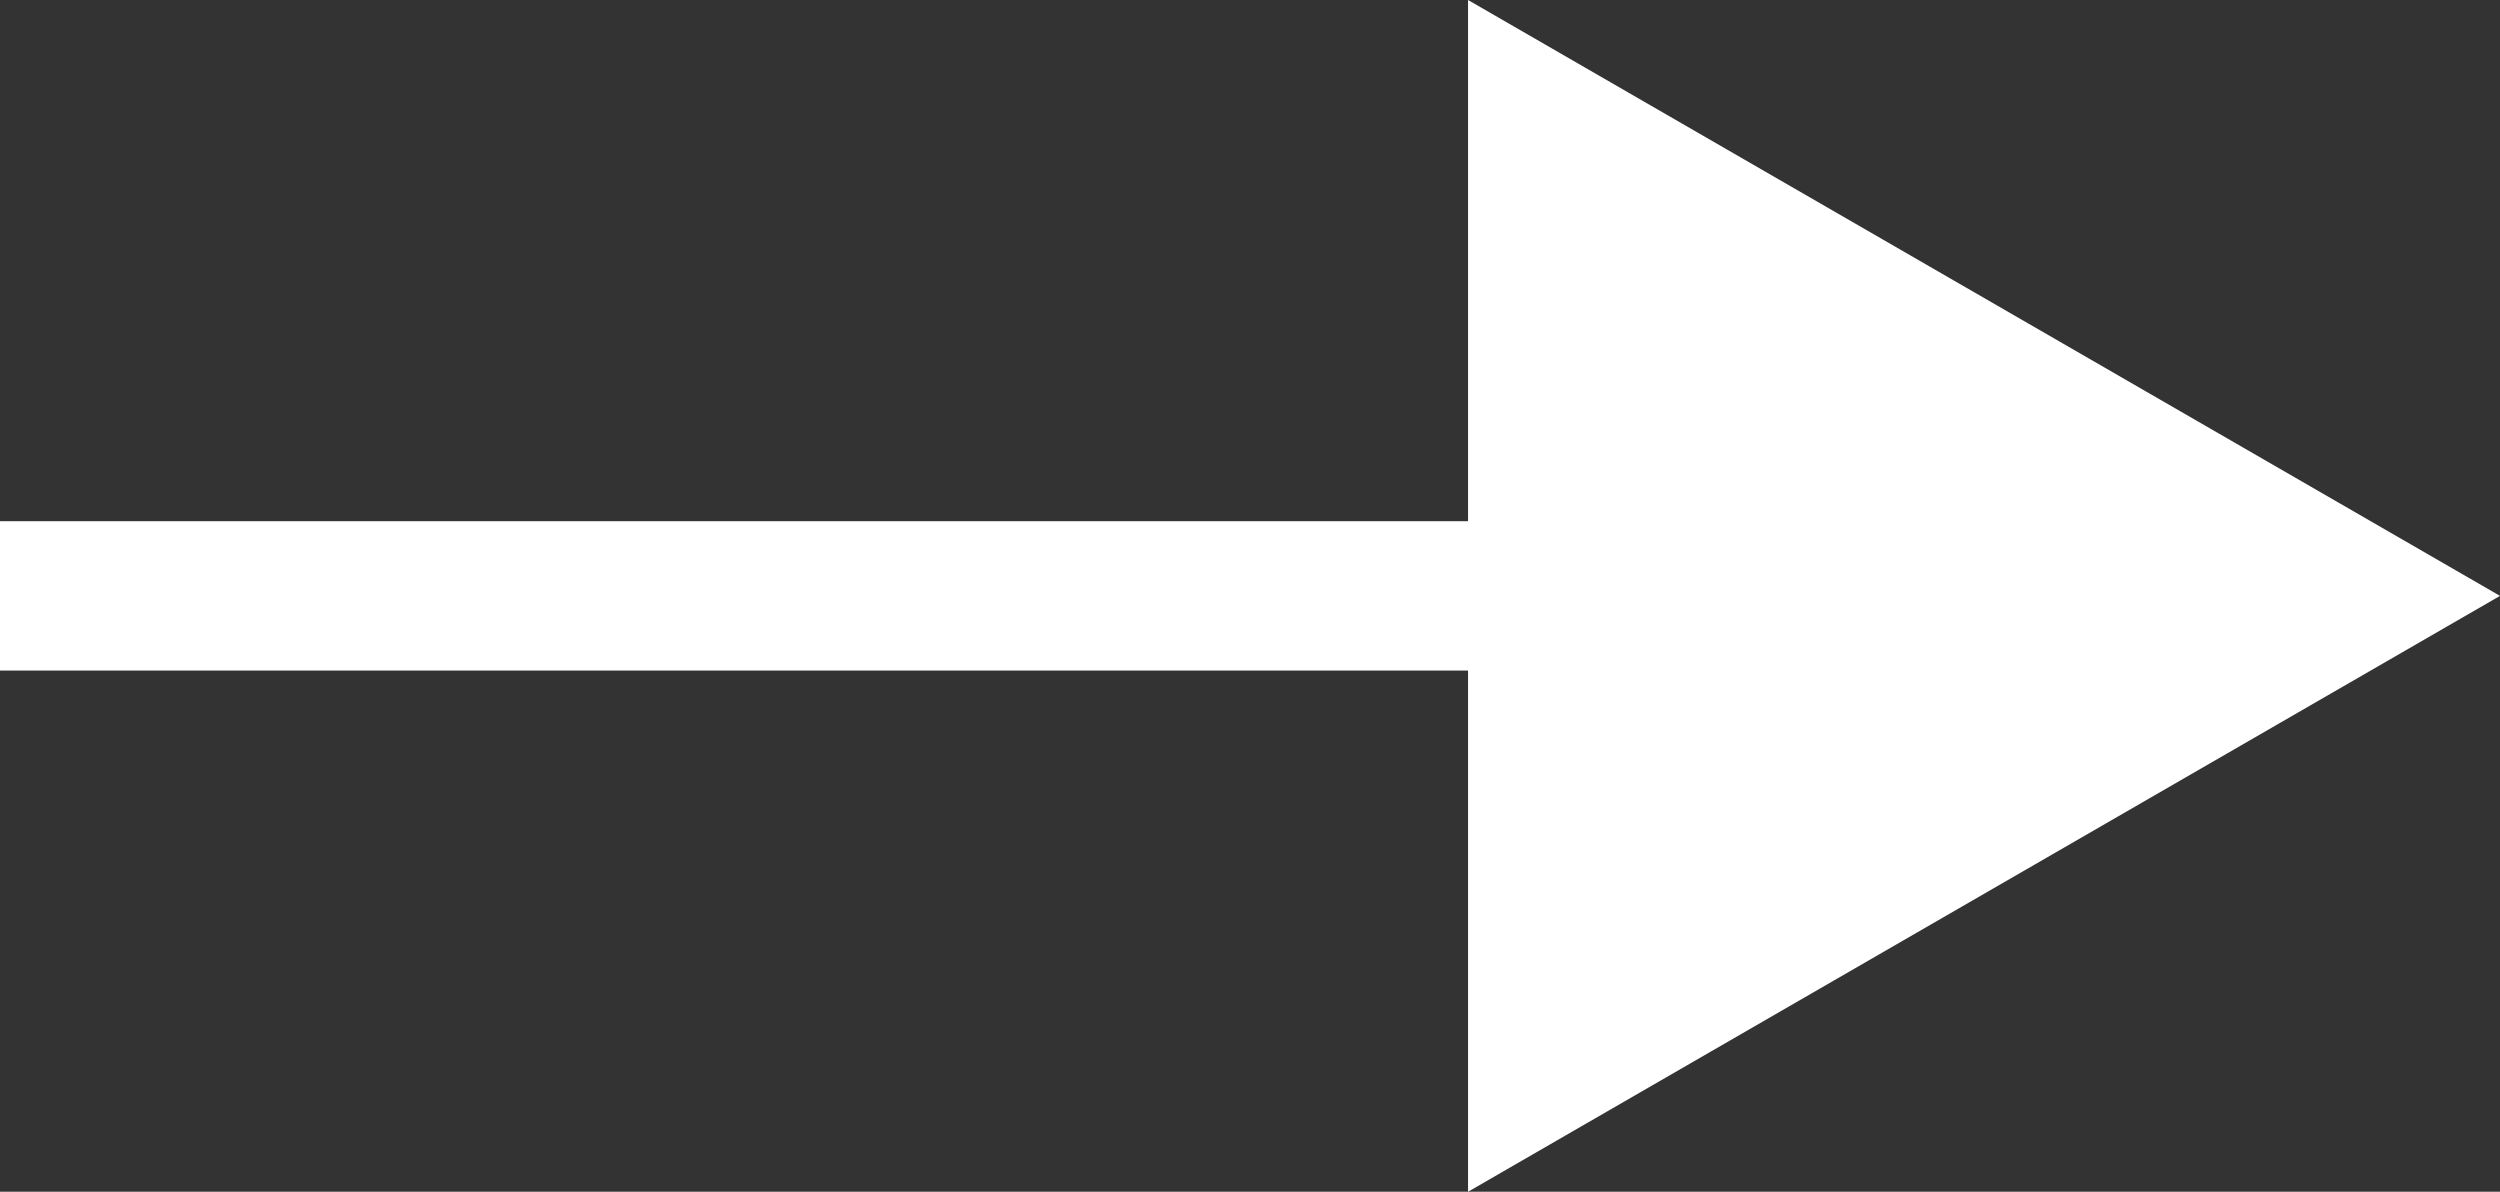 <svg id="Layer_1" data-name="Layer 1" xmlns="http://www.w3.org/2000/svg" width="16.74" height="7.98" viewBox="0 0 16.74 7.98">
  <rect x="0" y="0" width="16.74" height="7.98" fill="#333333" stroke="none"/>
  <defs>
    <style>
      .cls-1 {
        fill: #fff;
      }
    </style>
  </defs>
  <title>icon-next-arrow</title>
  <g>
    <rect class="cls-1" y="3.49" width="11" height="1"/>
    <polygon class="cls-1" points="9.83 7.98 16.74 3.99 9.83 0 9.83 7.98"/>
  </g>
</svg>
